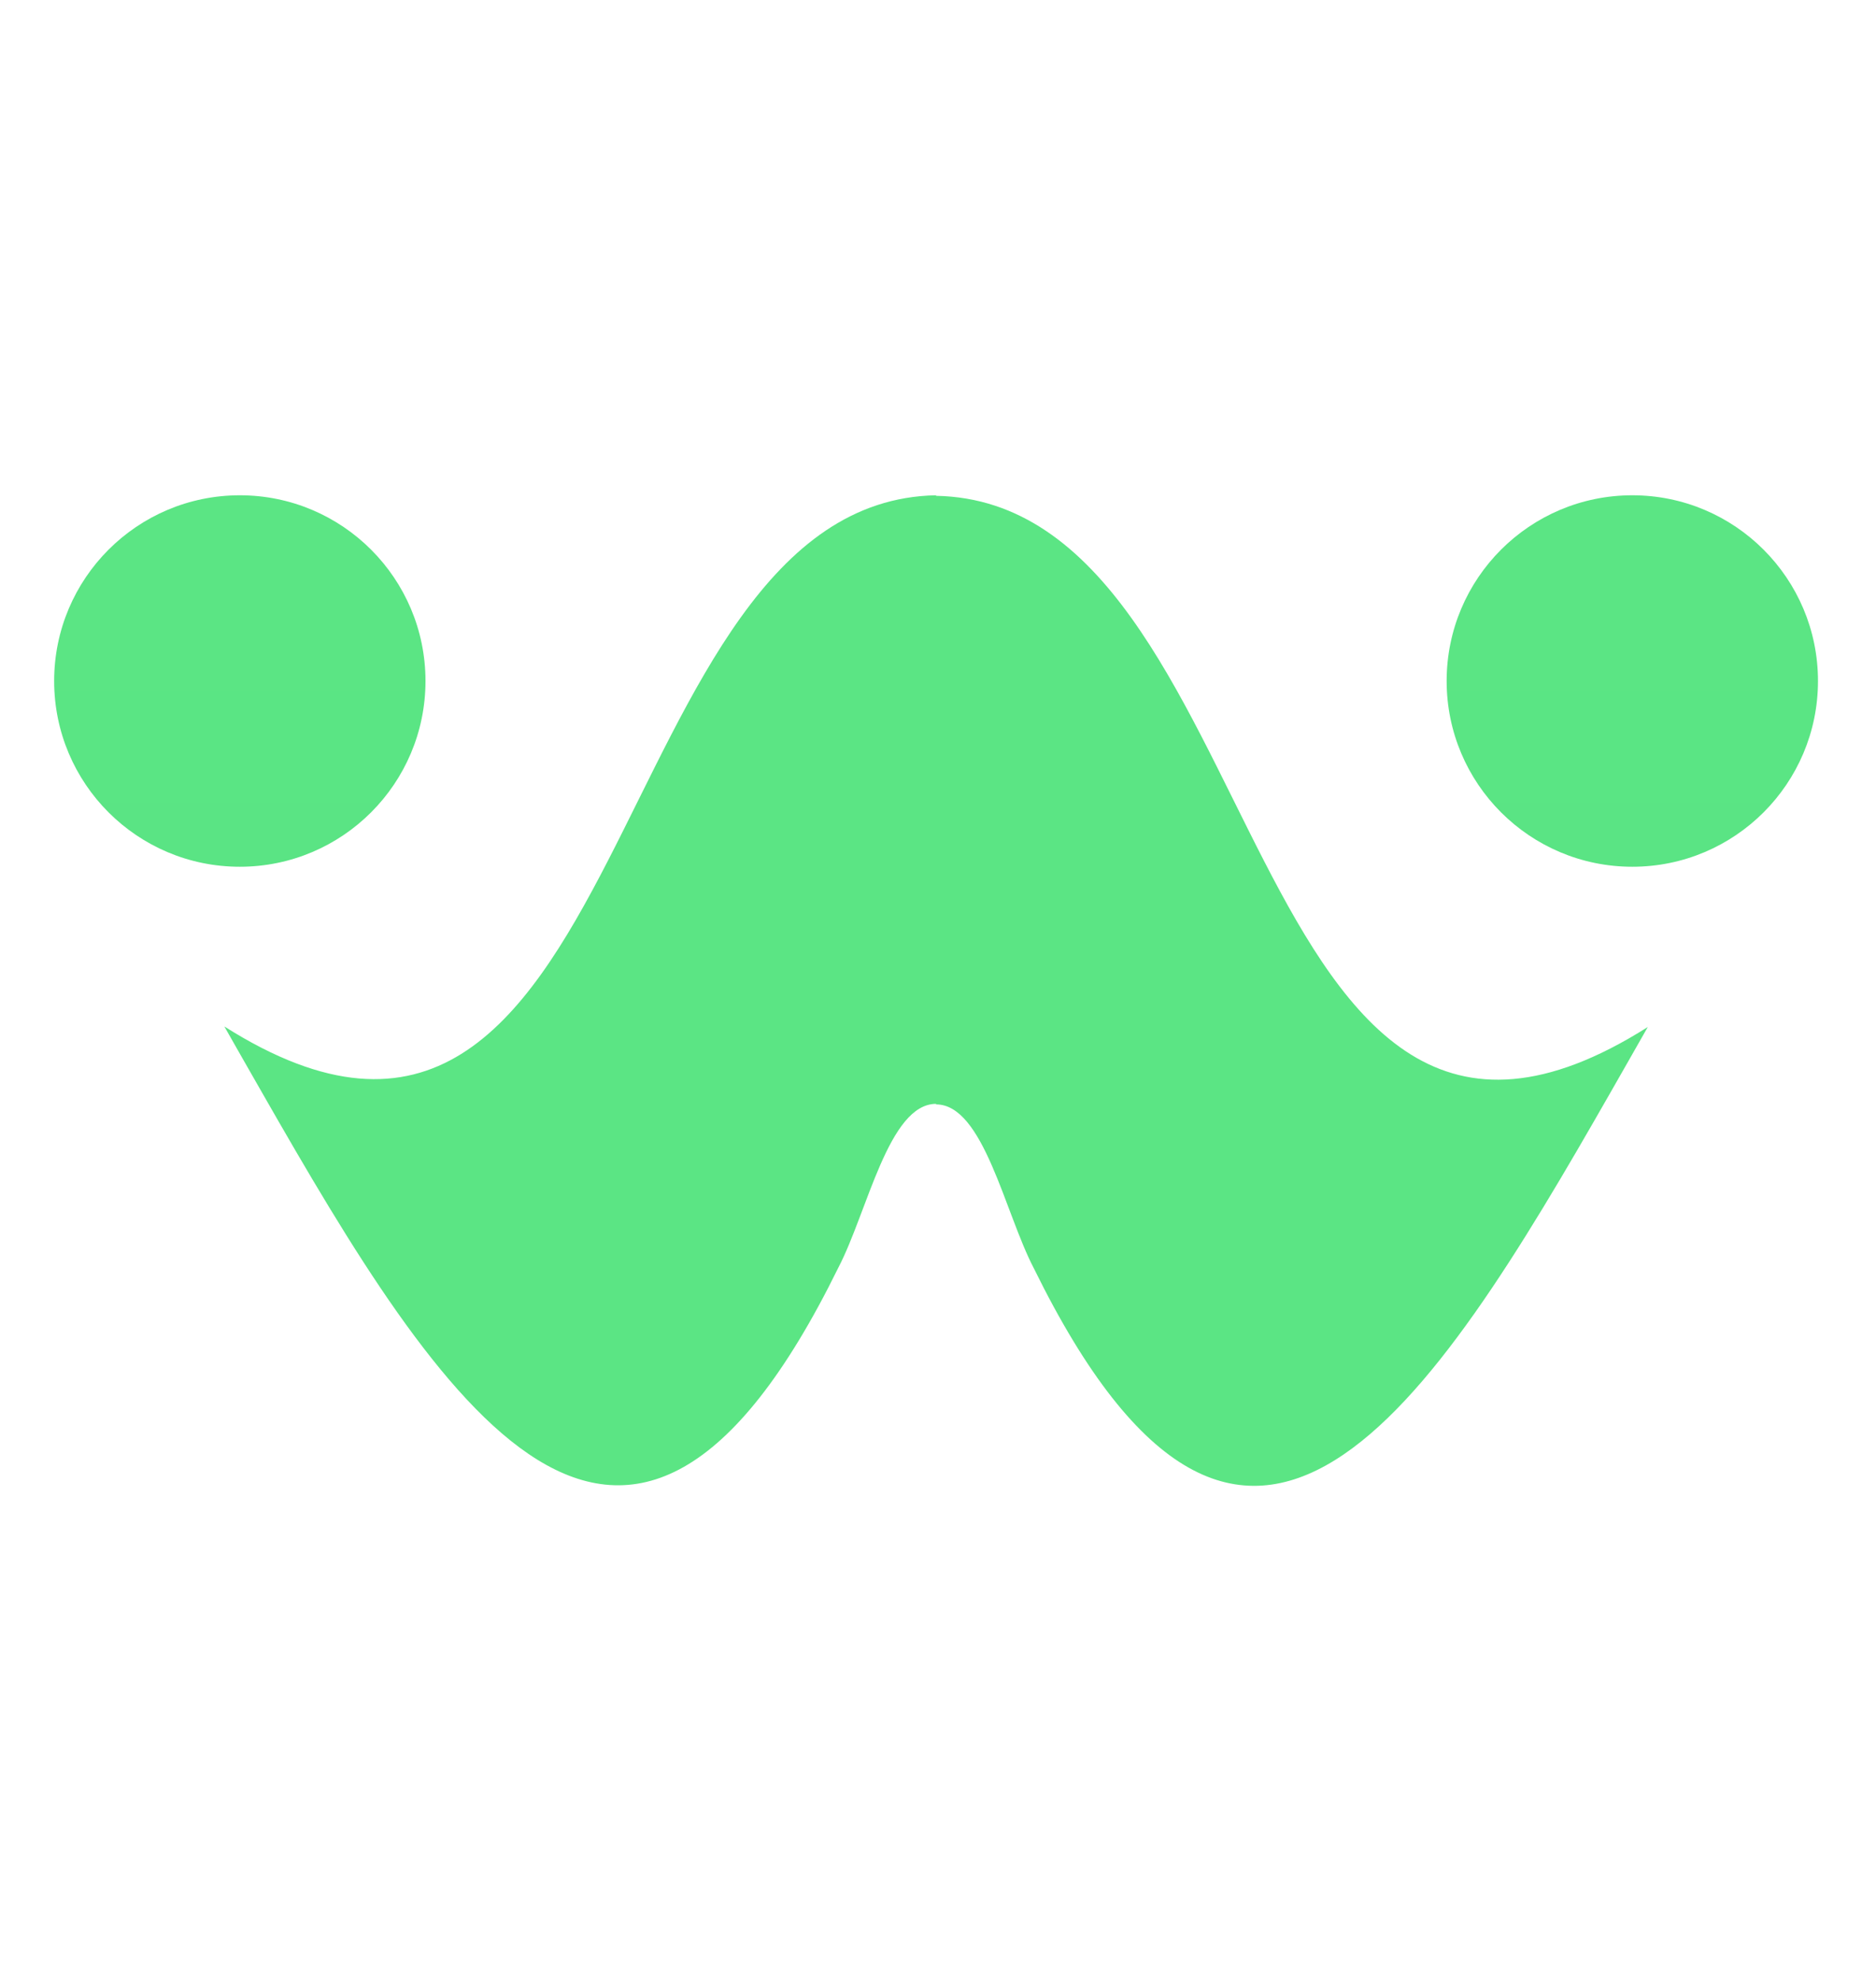 <svg version="1.2" baseProfile="tiny-ps" xmlns="http://www.w3.org/2000/svg" viewBox="0 0 485 512" width="485" height="512">
	<title>logo_single-svg</title>
	<defs>
		<linearGradient id="grd1" gradientUnits="userSpaceOnUse"  x1="67770" y1="128" x2="67770" y2="65663.391">
			<stop offset="0" stop-color="#5be584"  />
			<stop offset="1" stop-color="#00ab55"  />
		</linearGradient>
		<linearGradient id="grd2" gradientUnits="userSpaceOnUse"  x1="4622" y1="128" x2="4622" y2="9344">
			<stop offset="0" stop-color="#5be584"  />
			<stop offset="1" stop-color="#00ab55"  />
		</linearGradient>
		<linearGradient id="grd3" gradientUnits="userSpaceOnUse"  x1="4982" y1="128" x2="4982" y2="9344">
			<stop offset="0" stop-color="#5be584"  />
			<stop offset="1" stop-color="#00ab55"  />
		</linearGradient>
	</defs>
	<style>
		tspan { white-space:pre }
		.shp0 { fill: url(#grd1) } 
		.shp1 { fill: url(#grd2) } 
		.shp2 { fill: url(#grd3) } 
	</style>
	<g id="Layer">
		<g id="Layer">
			<path id="Layer" fill-rule="evenodd" class="shp0" d="M67.69 282.27C113.96 363.23 161.79 439.5 216.73 327.62C224.25 313.23 229.73 285.28 242 285.28L242 285.42C254.27 285.42 259.75 313.38 267.27 327.76C322.21 439.64 370.04 363.37 416.31 282.42C419.79 276.31 423.14 270.48 426 265.42C319.96 332.55 328.89 129.75 242 128.14L242 128C155.11 129.61 164.04 332.4 58 265.28C60.86 270.34 64.21 276.17 67.69 282.27" />
			<path id="Layer" fill-rule="evenodd" class="shp1" d="M62 128C35.49 128 14 149.49 14 176C14 202.51 35.49 224 62 224C88.51 224 110 202.51 110 176C110 149.49 88.51 128 62 128Z" />
			<path id="Layer copy" fill-rule="evenodd" class="shp2" d="M422 128C395.49 128 374 149.49 374 176C374 202.51 395.49 224 422 224C448.51 224 470 202.51 470 176C470 149.49 448.51 128 422 128Z" />
		</g>
	</g>
</svg>